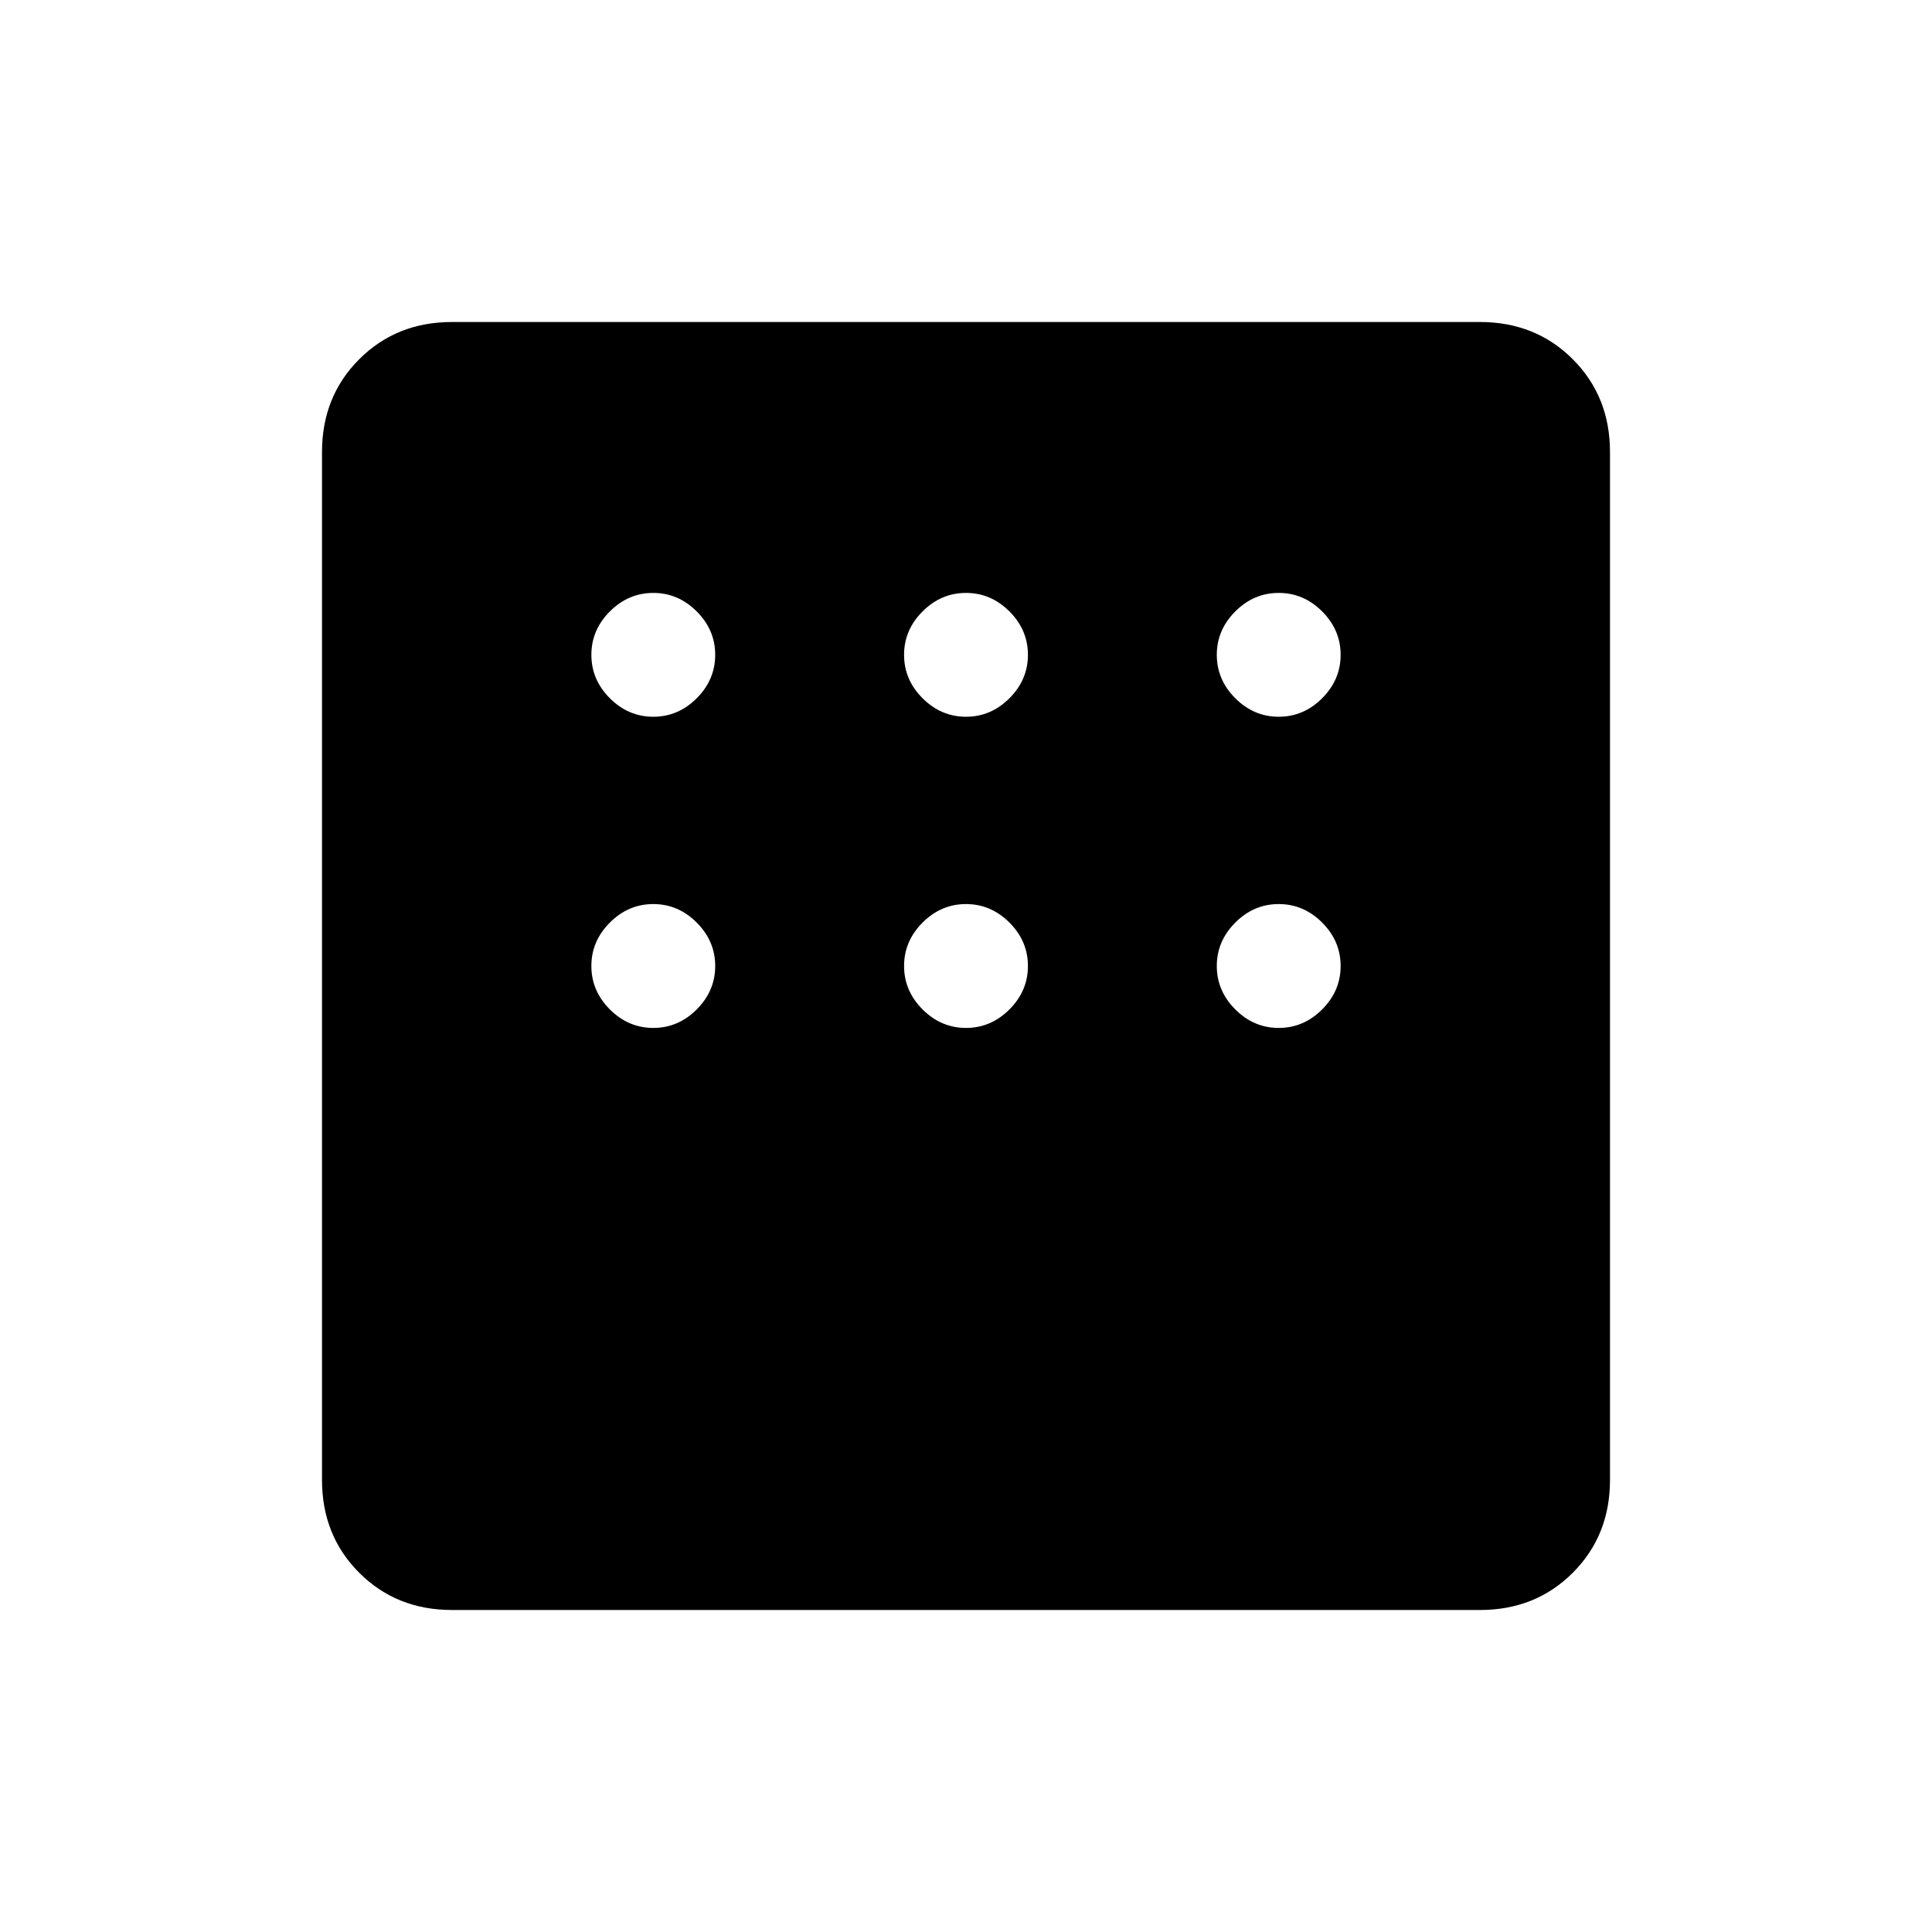 <svg xmlns="http://www.w3.org/2000/svg" height="24" viewBox="0 -960 960 960" width="24"><path d="M224.62-160q-27.62 0-46.12-18.5Q160-197 160-224.62v-510.76q0-27.62 18.5-46.12Q197-800 224.62-800h510.76q27.62 0 46.12 18.5Q800-763 800-735.38v510.76q0 27.62-18.5 46.12Q763-160 735.38-160H224.62Zm100-443.85q12.38 0 21.57-9.19t9.19-21.58q0-12.38-9.19-21.57t-21.57-9.19q-12.39 0-21.58 9.19-9.19 9.19-9.19 21.57 0 12.39 9.19 21.58 9.19 9.19 21.58 9.19Zm155.38 0q12.38 0 21.58-9.19 9.19-9.19 9.19-21.58 0-12.38-9.19-21.57-9.2-9.19-21.58-9.19-12.38 0-21.58 9.19-9.19 9.19-9.19 21.57 0 12.39 9.19 21.58 9.2 9.19 21.58 9.19Zm155.38 0q12.39 0 21.58-9.19 9.19-9.19 9.19-21.58 0-12.38-9.19-21.57t-21.58-9.19q-12.38 0-21.57 9.19t-9.19 21.57q0 12.39 9.19 21.58 9.19 9.19 21.57 9.19Zm0 154.62q12.39 0 21.58-9.19 9.19-9.2 9.19-21.58 0-12.38-9.19-21.58-9.19-9.19-21.58-9.19-12.38 0-21.57 9.19-9.19 9.2-9.19 21.58 0 12.38 9.19 21.58 9.19 9.19 21.57 9.19Zm-155.38 0q12.38 0 21.58-9.19 9.19-9.2 9.19-21.58 0-12.38-9.19-21.58-9.2-9.19-21.58-9.19-12.38 0-21.58 9.19-9.19 9.2-9.19 21.58 0 12.38 9.19 21.58 9.2 9.19 21.58 9.19Zm-155.38 0q12.38 0 21.57-9.19 9.19-9.2 9.19-21.58 0-12.38-9.19-21.58-9.19-9.19-21.57-9.19-12.39 0-21.58 9.19-9.19 9.2-9.19 21.58 0 12.38 9.19 21.58 9.19 9.19 21.58 9.19Z"/></svg>